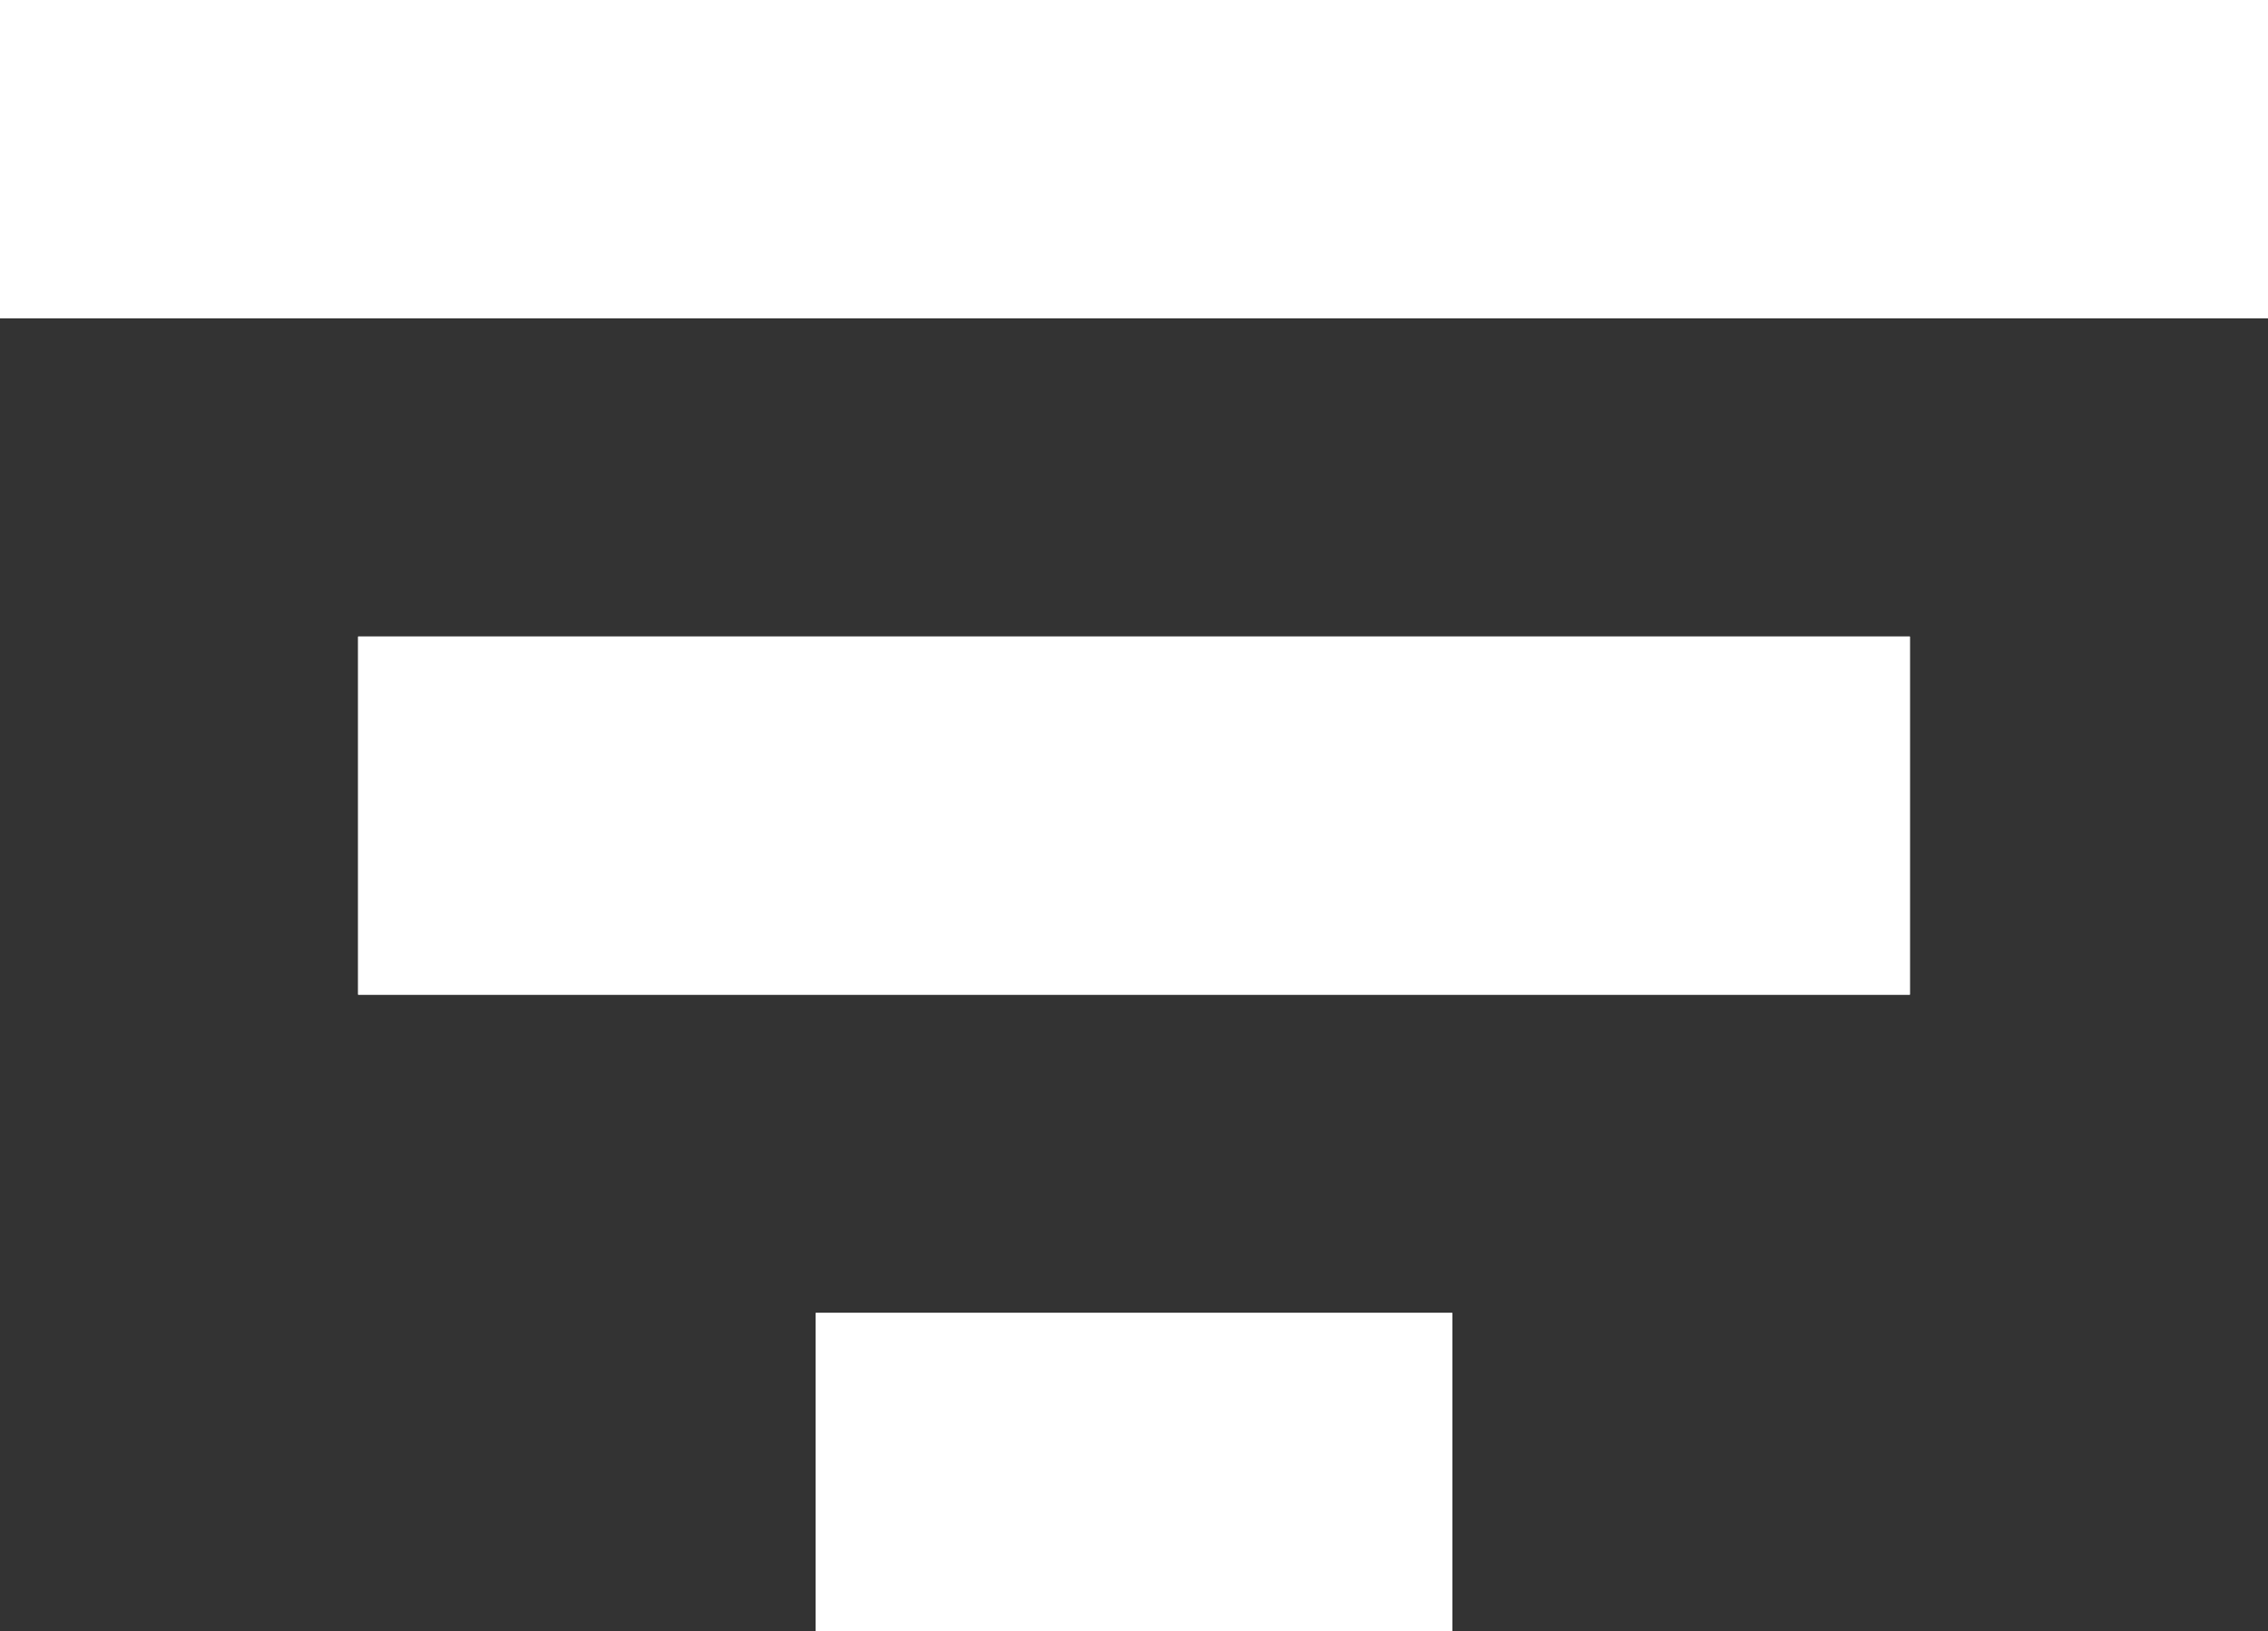 <svg width="57" height="41" viewBox="0 0 57 41" fill="none" xmlns="http://www.w3.org/2000/svg">
<rect x="0" y="0" width="57" height="41" fill="#333333" stroke="none"/>
<path fill-rule="evenodd" clip-rule="evenodd" d="M57 8H0V0H57V8Z" fill="#FFFFFF"/>
<path fill-rule="evenodd" clip-rule="evenodd" d="M57 8H0V0H57V8Z" fill="#FFFFFF"/>
<path fill-rule="evenodd" clip-rule="evenodd" d="M48 25H9V16H48V25Z" fill="#FFFFFF"/>
<path fill-rule="evenodd" clip-rule="evenodd" d="M48 25H9V16H48V25Z" fill="#FFFFFF"/>
<path fill-rule="evenodd" clip-rule="evenodd" d="M36.5 41H20.5V33H36.5V41Z" fill="#FFFFFF"/>
<path fill-rule="evenodd" clip-rule="evenodd" d="M36.5 41H20.5V33H36.5V41Z" fill="#FFFFFF"/>
</svg>
